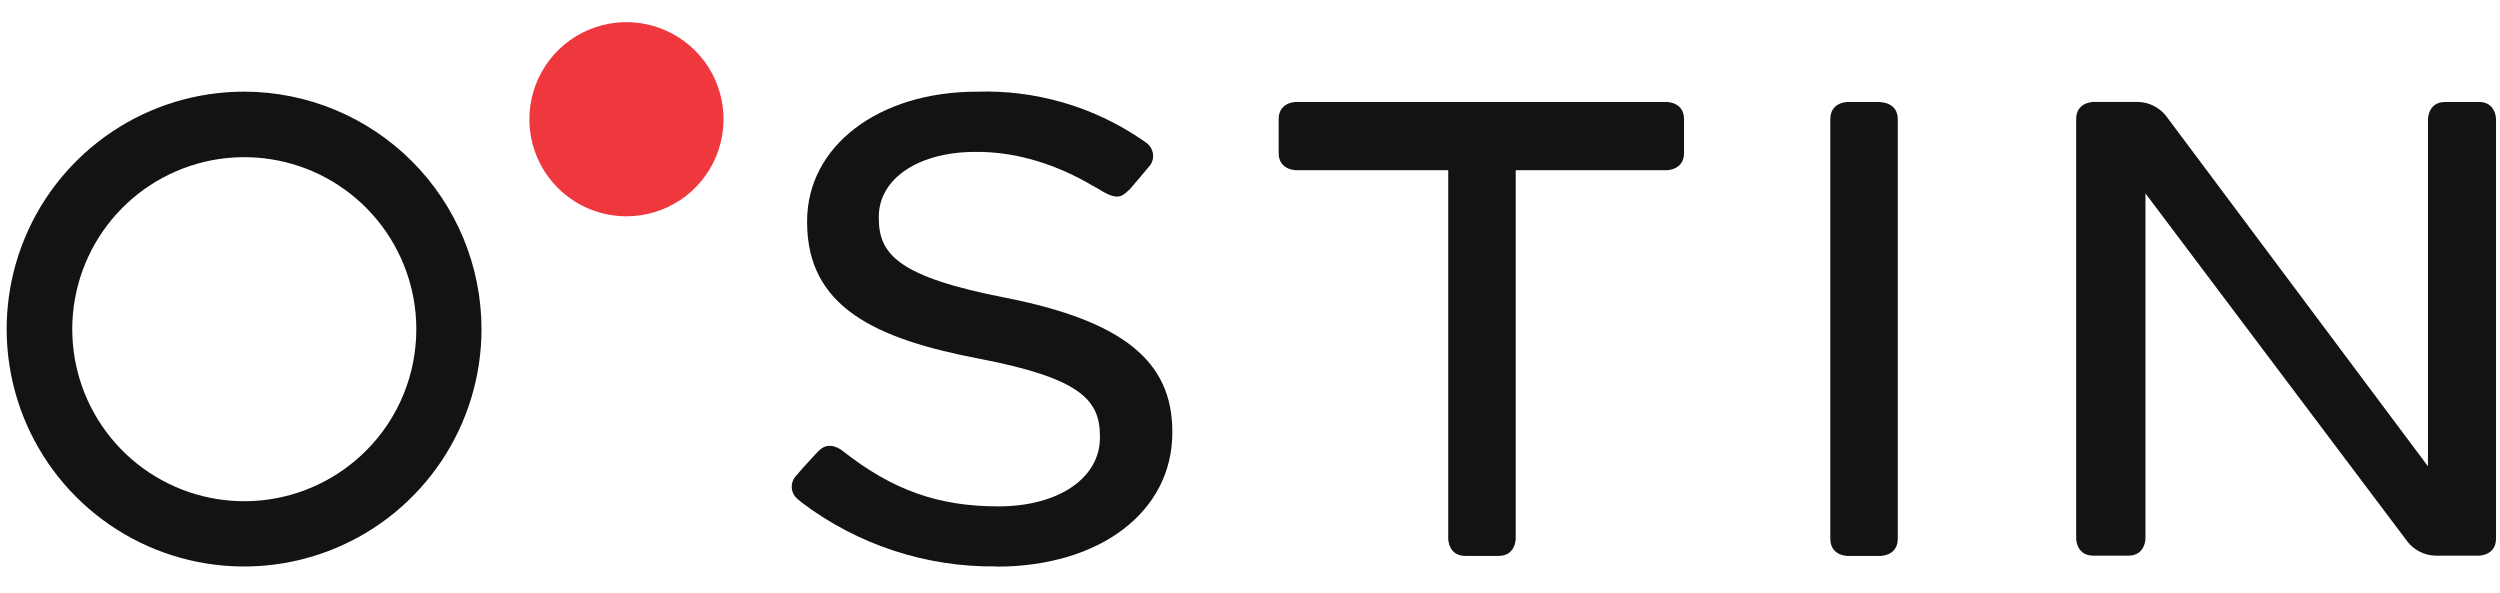 <svg width="118" height="28" viewBox="0 0 118 28" fill="none" xmlns="http://www.w3.org/2000/svg">
<g clip-path="url(#clip0_959_16198)">
<path d="M29.563 10.209C30.47 10.211 31.356 9.943 32.11 9.44C32.865 8.937 33.453 8.222 33.801 7.385C34.148 6.548 34.24 5.626 34.064 4.737C33.888 3.848 33.452 3.031 32.811 2.389C32.17 1.748 31.354 1.311 30.465 1.134C29.576 0.956 28.654 1.047 27.817 1.393C26.979 1.74 26.263 2.327 25.759 3.081C25.256 3.835 24.987 4.721 24.987 5.627C24.986 6.842 25.468 8.007 26.326 8.866C27.184 9.725 28.349 10.208 29.563 10.209Z" fill="#EF373E"/>
<path d="M11.528 4.326C9.311 4.324 7.144 4.98 5.3 6.211C3.456 7.442 2.018 9.192 1.169 11.239C0.32 13.287 0.097 15.541 0.529 17.715C0.96 19.89 2.028 21.887 3.595 23.455C5.162 25.023 7.159 26.091 9.334 26.523C11.508 26.956 13.762 26.734 15.81 25.885C17.858 25.037 19.608 23.6 20.84 21.756C22.071 19.913 22.728 17.745 22.727 15.528C22.724 12.559 21.543 9.712 19.444 7.612C17.344 5.512 14.498 4.33 11.528 4.326ZM17.274 21.277C15.947 22.605 14.2 23.433 12.331 23.618C10.462 23.803 8.586 23.335 7.024 22.292C5.461 21.25 4.309 19.698 3.762 17.901C3.215 16.104 3.309 14.173 4.026 12.437C4.743 10.701 6.04 9.268 7.696 8.381C9.352 7.494 11.264 7.208 13.106 7.573C14.949 7.937 16.608 8.929 17.801 10.38C18.994 11.831 19.648 13.65 19.65 15.528C19.652 16.596 19.444 17.653 19.036 18.64C18.629 19.626 18.03 20.523 17.274 21.277Z" fill="#131314"/>
<path d="M88.768 4.814H87.2C87.2 4.814 86.391 4.814 86.391 5.623V25.428C86.391 26.239 87.198 26.239 87.198 26.239H88.766C88.766 26.239 89.575 26.239 89.575 25.428V5.633C89.575 4.824 88.766 4.824 88.766 4.824" fill="#131314"/>
<path d="M47.025 26.735C43.719 26.776 40.493 25.718 37.853 23.727L37.657 23.564C37.576 23.5 37.509 23.421 37.46 23.33C37.411 23.239 37.381 23.14 37.372 23.037C37.364 22.934 37.376 22.831 37.409 22.734C37.443 22.636 37.495 22.546 37.565 22.47C37.708 22.294 38.098 21.855 38.545 21.379C38.592 21.328 38.642 21.28 38.696 21.235C39.144 20.82 39.664 21.196 39.768 21.279C42.131 23.137 44.293 23.901 47.125 23.901C49.957 23.901 51.917 22.568 51.917 20.657V20.597C51.917 18.89 51.031 17.853 46.186 16.924C41.341 15.995 38.096 14.503 38.096 10.495V10.433C38.096 6.905 41.461 4.328 46.098 4.328C48.865 4.235 51.591 5.025 53.88 6.582L54.12 6.75C54.279 6.868 54.386 7.044 54.418 7.24C54.45 7.436 54.403 7.637 54.288 7.799C54.135 7.983 53.606 8.612 53.338 8.92C52.946 9.284 52.777 9.508 51.817 8.9L51.525 8.738C49.978 7.826 48.038 7.144 46.037 7.17C43.354 7.17 41.479 8.43 41.479 10.233V10.294C41.479 12.014 42.407 13.069 47.476 14.057C52.983 15.148 55.333 17.035 55.333 20.365V20.428C55.333 24.152 51.919 26.745 47.033 26.745" fill="#131314"/>
<path d="M78.68 4.814H61.163C61.163 4.814 60.353 4.814 60.353 5.623V7.221C60.353 8.032 61.163 8.032 61.163 8.032H68.356V25.428C68.356 25.428 68.356 26.239 69.165 26.239H70.733C71.54 26.239 71.542 25.431 71.542 25.428V8.032H78.676C78.676 8.032 79.486 8.032 79.486 7.221V5.623C79.486 4.814 78.676 4.814 78.676 4.814" fill="#131314"/>
<path d="M117.013 4.814H115.41C114.6 4.814 114.6 5.625 114.6 5.625V15.358V15.329C114.6 18.363 114.6 21.259 114.6 22.01L102.232 5.463C102.076 5.268 101.879 5.109 101.656 4.997C101.433 4.884 101.188 4.821 100.938 4.812H98.804C98.804 4.812 97.995 4.812 97.995 5.624V25.418C97.995 25.418 97.995 26.22 98.794 26.227H100.456C101.266 26.227 101.266 25.416 101.266 25.416C101.266 25.416 101.266 15.239 101.266 9.13L113.642 25.577C113.798 25.772 113.994 25.931 114.217 26.043C114.44 26.155 114.684 26.218 114.934 26.227H117.003C117.003 26.227 117.813 26.227 117.813 25.416V5.622C117.813 5.622 117.813 4.818 117.011 4.812" fill="#131314"/>
</g>
<defs>
<clipPath id="clip0_959_16198">
<rect width="117.926" height="26.271" fill="white" transform="translate(0.037 0.865)"/>
</clipPath>
</defs>
</svg>
